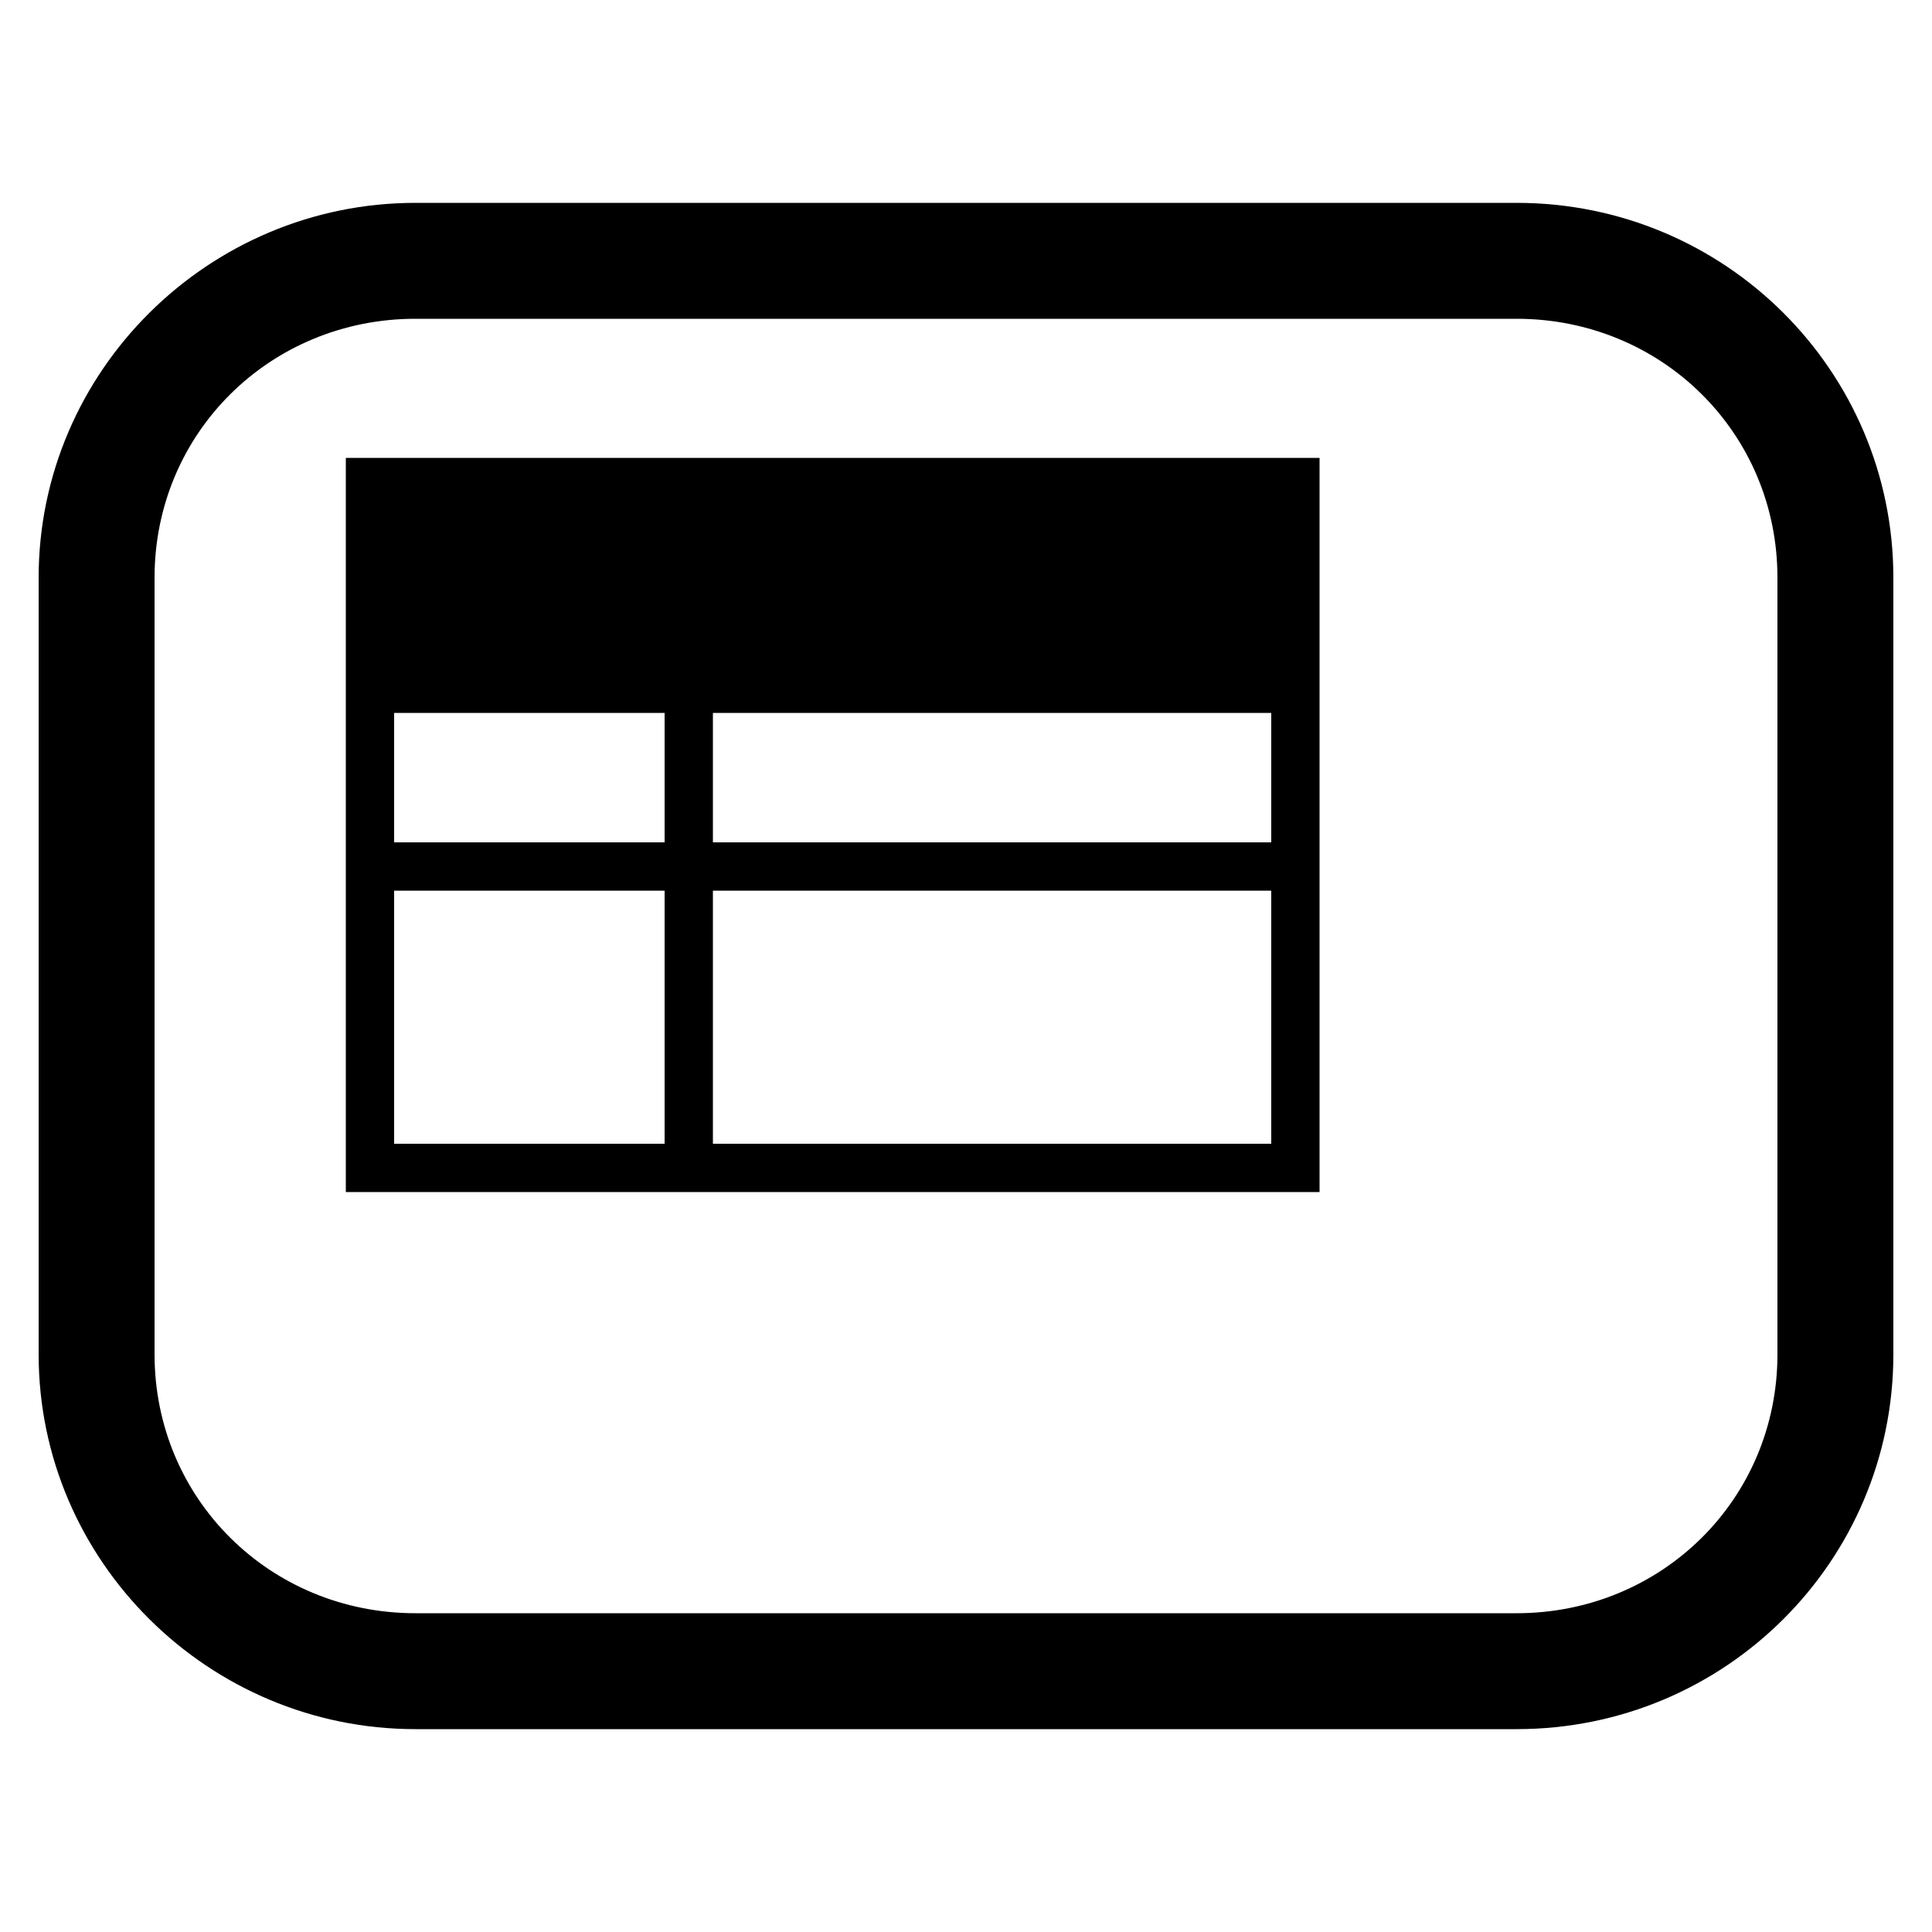 <svg height="1000" width="1000.0" xmlns="http://www.w3.org/2000/svg"><path d="m215 105c-107 0-195 87-195 194l0 402c0 107 88 194 195 194l570 0c108 0 195-87 195-194l0-402c0-107-87-194-195-194l-570 0z m0 60l570 0c75 0 135 59 135 134l0 402c0 75-60 134-135 134l-570 0c-75 0-135-59-135-134l0-402c0-75 60-134 135-134z m-36 72l0 190 0 9 0 25 0 156 165 0 25 0 314 0 0-190 0-190-504 0z m25 132l140 0 0 67-140 0 0-9 0-58z m165 0l289 0 0 58 0 9-289 0 0-67z m-165 92l140 0 0 131-140 0 0-131z m165 0l289 0 0 131-289 0 0-131z" /></svg>